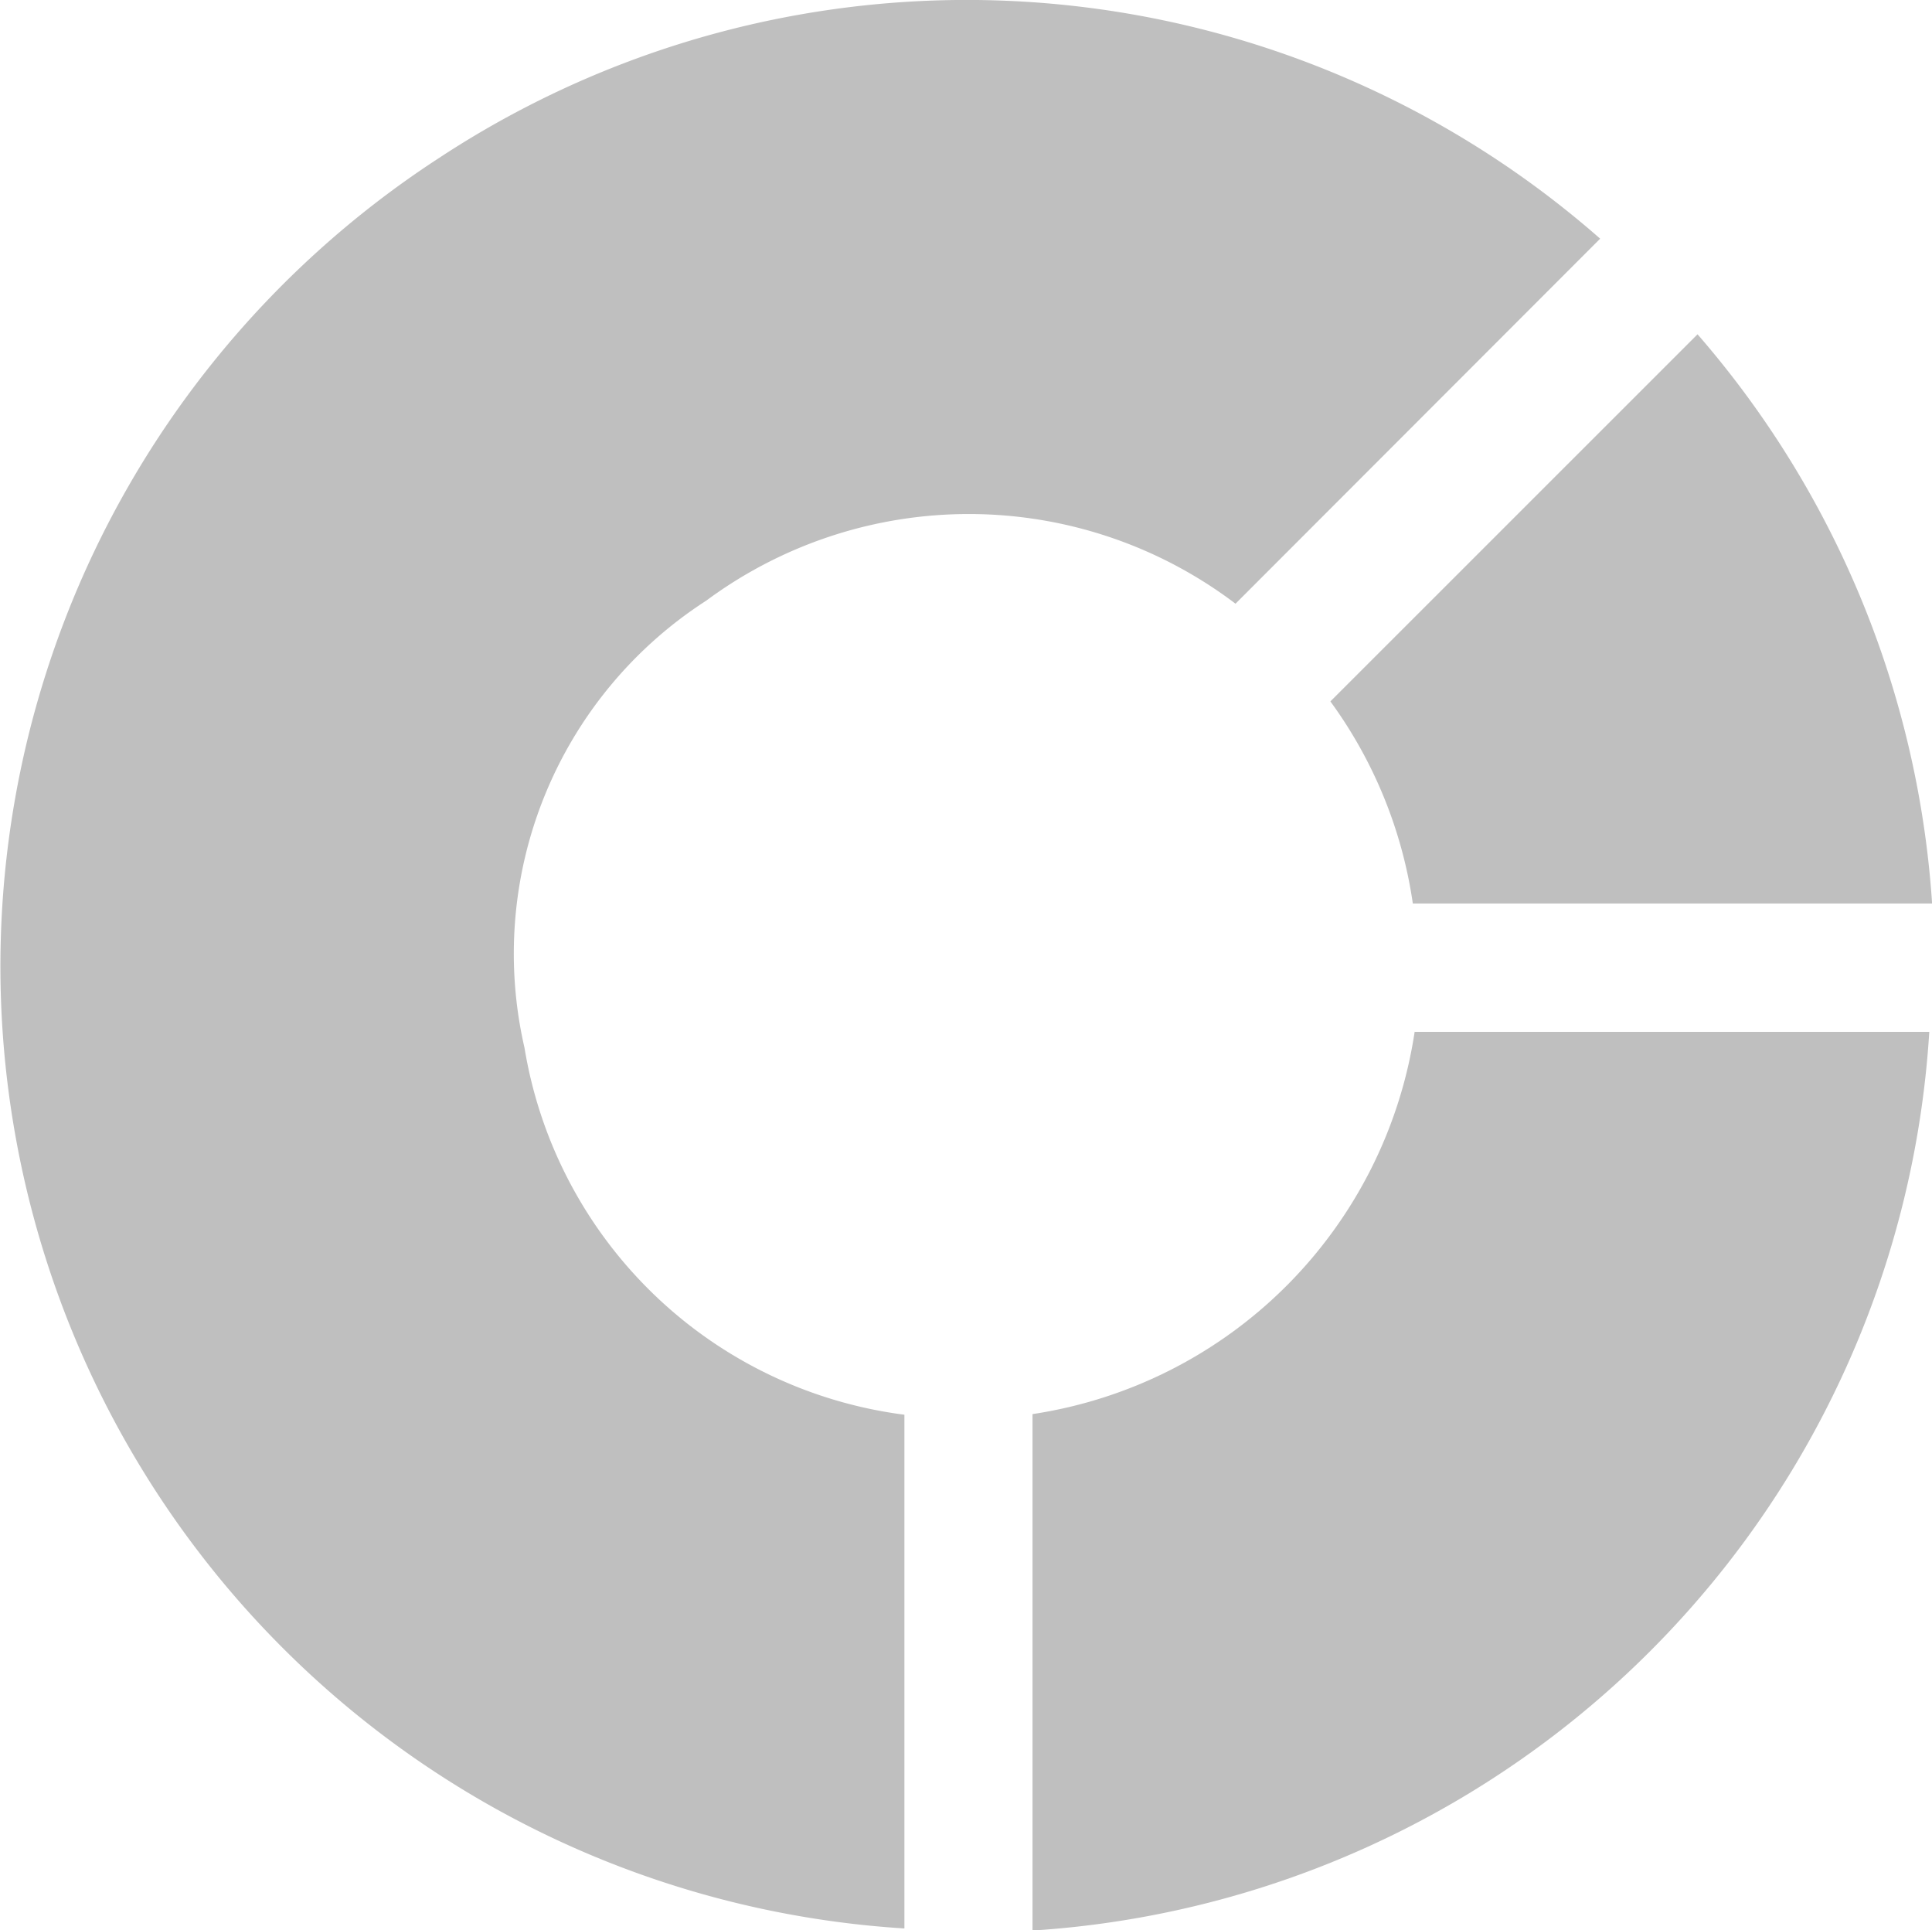 <svg id="Group_7748" data-name="Group 7748" xmlns="http://www.w3.org/2000/svg" xmlns:xlink="http://www.w3.org/1999/xlink" width="18.491" height="18.472" viewBox="0 0 18.491 18.472">
  <defs>
    <clipPath id="clip-path">
      <rect id="Rectangle_2896" data-name="Rectangle 2896" width="18.491" height="18.472" fill="#bfbfbf"/>
    </clipPath>
  </defs>
  <g id="Group_7748-2" data-name="Group 7748" clip-path="url(#clip-path)">
    <path id="Path_12268" data-name="Path 12268" d="M11.825,5.777a4.225,4.225,0,0,0-5.066-.029A4.019,4.019,0,0,0,5.02,10.027a4.232,4.232,0,0,0,3.636,3.511v4.916A9.225,9.225,0,0,1,4.194,1.517a9.188,9.188,0,0,1,11.121.767L11.825,5.777" transform="translate(0 0)" fill="#bfbfbf"/>
    <path id="Path_12269" data-name="Path 12269" d="M17.011,13.342h4.925a9.186,9.186,0,0,1-8.583,8.6V17a4.355,4.355,0,0,0,3.658-3.662" transform="translate(-3.471 -3.468)" fill="#bfbfbf"/>
    <path id="Path_12270" data-name="Path 12270" d="M17.995,9.769a4.332,4.332,0,0,0-.789-1.934L20.72,4.322a9.232,9.232,0,0,1,2.245,5.447Z" transform="translate(-4.473 -1.123)" fill="#bfbfbf"/>
  </g>
</svg>
